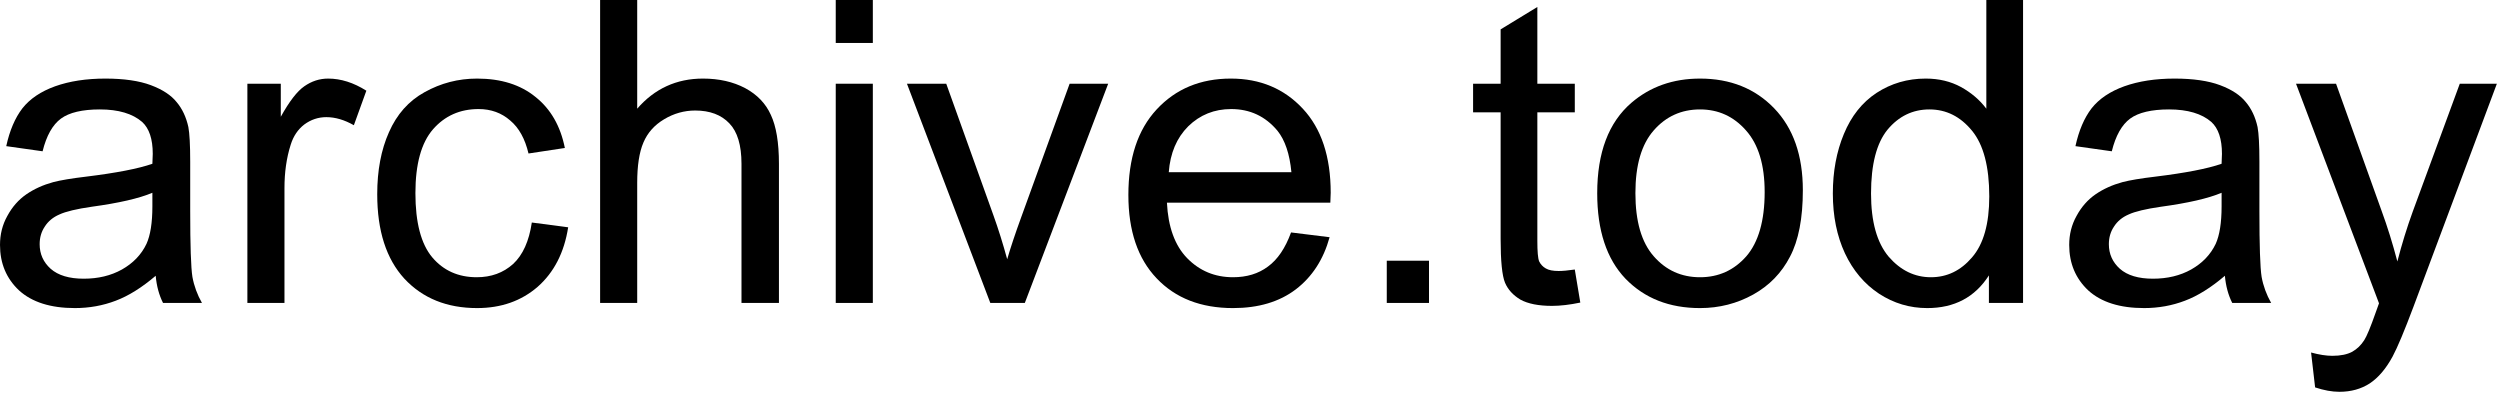 <?xml version="1.0" ?>
<svg xmlns="http://www.w3.org/2000/svg" xmlns:serif="http://www.serif.com/" viewBox="0 0 591 93" fill-rule="evenodd" clip-rule="evenodd" stroke-linejoin="round" stroke-miterlimit="2">
	<rect id="Artboard2" x="0" y="0" width="590.261" height="92.622" fill="none"/>
	<clipPath id="_clip1">
		<rect x="0" y="0" width="590.261" height="92.622"/>
	</clipPath>
	<g clip-path="url(#_clip1)">
		<g id="use790">
			<path id="path5" d="M36.806,65.191c-3.256,2.778 -6.402,4.753 -9.462,5.903c-3.017,1.15 -6.229,1.736 -9.636,1.736c-5.729,-0 -10.134,-1.389 -13.194,-4.167c-3.017,-2.821 -4.514,-6.423 -4.514,-10.764c-0,-2.474 0.564,-4.774 1.736,-6.857c1.15,-2.127 2.648,-3.841 4.514,-5.122c1.845,-1.259 3.95,-2.213 6.337,-2.864c1.736,-0.456 4.34,-0.89 7.812,-1.303c7.053,-0.868 12.262,-1.866 15.625,-3.038c0.044,-1.215 0.087,-1.996 0.087,-2.343c0,-3.516 -0.846,-6.033 -2.517,-7.553c-2.257,-1.953 -5.599,-2.951 -9.983,-2.951c-4.167,0 -7.248,0.738 -9.201,2.17c-1.975,1.454 -3.429,4.037 -4.341,7.726l-8.593,-1.215c0.803,-3.69 2.083,-6.684 3.819,-8.941c1.78,-2.257 4.362,-3.993 7.726,-5.209c3.407,-1.215 7.378,-1.823 11.892,-1.823c4.384,0 7.986,0.521 10.764,1.563c2.778,1.042 4.796,2.387 6.076,3.993c1.324,1.562 2.257,3.537 2.778,5.903c0.282,1.519 0.434,4.231 0.434,8.159l0,11.719c0,8.16 0.174,13.347 0.521,15.538c0.391,2.149 1.15,4.21 2.257,6.164l-9.201,-0c-0.933,-1.845 -1.519,-3.993 -1.736,-6.424Zm-0.782,-19.618c-3.19,1.345 -7.964,2.43 -14.323,3.299c-3.602,0.52 -6.141,1.128 -7.639,1.822c-1.519,0.651 -2.669,1.606 -3.472,2.865c-0.824,1.215 -1.215,2.604 -1.215,4.167c-0,2.322 0.868,4.253 2.604,5.816c1.78,1.562 4.384,2.343 7.813,2.343c3.407,0 6.423,-0.716 9.027,-2.17c2.648,-1.497 4.601,-3.515 5.816,-6.076c0.912,-2.018 1.389,-4.97 1.389,-8.854l0,-3.212Z" fill-rule="nonzero"/>
		</g>
		<g id="use792">
			<path id="path8" d="M58.48,71.615l-0,-51.823l7.899,-0l0,7.812c2.018,-3.646 3.863,-6.033 5.556,-7.205c1.736,-1.215 3.602,-1.823 5.642,-1.823c2.995,0 6.011,0.955 9.028,2.865l-2.952,8.16c-2.213,-1.259 -4.383,-1.91 -6.51,-1.91c-1.91,-0 -3.646,0.586 -5.208,1.736c-1.519,1.172 -2.583,2.756 -3.212,4.774c-0.998,3.125 -1.476,6.554 -1.476,10.243l0,27.171l-8.767,-0Z" fill-rule="nonzero"/>
		</g>
		<g id="use794">
			<path id="path11" d="M125.722,52.604l8.593,1.129c-0.933,5.968 -3.342,10.655 -7.205,14.062c-3.884,3.364 -8.658,5.035 -14.322,5.035c-7.119,-0 -12.848,-2.3 -17.188,-6.945c-4.297,-4.687 -6.424,-11.328 -6.424,-19.965c0,-5.599 0.912,-10.503 2.778,-14.67c1.845,-4.21 4.644,-7.378 8.42,-9.462c3.82,-2.127 7.943,-3.212 12.414,-3.212c5.664,0 10.264,1.454 13.802,4.341c3.58,2.843 5.902,6.857 6.944,12.066l-8.594,1.302c-0.824,-3.473 -2.257,-6.077 -4.34,-7.813c-2.04,-1.779 -4.514,-2.691 -7.465,-2.691c-4.406,0 -7.986,1.606 -10.764,4.775c-2.778,3.19 -4.167,8.224 -4.167,15.104c0,6.944 1.324,12.022 3.993,15.191c2.648,3.125 6.163,4.687 10.504,4.687c3.407,0 6.271,-1.041 8.593,-3.125c2.301,-2.127 3.777,-5.403 4.428,-9.809Z" fill-rule="nonzero"/>
		</g>
		<g id="use796">
			<path id="path14" d="M141.867,71.615l0,-71.615l8.768,-0l-0,25.694c4.101,-4.73 9.288,-7.118 15.538,-7.118c3.819,0 7.14,0.76 9.983,2.257c2.821,1.519 4.861,3.624 6.076,6.337c1.259,2.669 1.91,6.511 1.91,11.545l-0,32.9l-8.854,-0l-0,-32.9c-0,-4.383 -0.955,-7.574 -2.865,-9.548c-1.91,-2.019 -4.601,-3.039 -8.073,-3.039c-2.604,0 -5.078,0.695 -7.378,2.084c-2.257,1.345 -3.885,3.168 -4.862,5.469c-0.998,2.322 -1.475,5.512 -1.475,9.548l-0,28.386l-8.768,-0Z" fill-rule="nonzero"/>
		</g>
		<g id="use798">
			<path id="path17" d="M197.569,10.156l0,-10.156l8.768,-0l-0,10.156l-8.768,0Zm0,61.459l0,-51.823l8.768,-0l-0,51.823l-8.768,-0Z" fill-rule="nonzero"/>
		</g>
		<g id="use800">
			<path id="path20" d="M234.109,71.615l-19.705,-51.823l9.288,-0l11.112,30.989c1.215,3.364 2.3,6.858 3.298,10.504c0.803,-2.778 1.91,-6.077 3.299,-9.896l11.458,-31.597l9.115,-0l-19.705,51.823l-8.16,-0Z" fill-rule="nonzero"/>
		</g>
		<g id="use802">
			<path id="path23" d="M305.203,54.948l9.114,1.128c-1.454,5.274 -4.123,9.375 -7.986,12.327c-3.884,2.951 -8.832,4.427 -14.843,4.427c-7.596,-0 -13.607,-2.344 -18.056,-7.031c-4.47,-4.688 -6.684,-11.242 -6.684,-19.705c0,-8.681 2.214,-15.408 6.684,-20.226c4.514,-4.861 10.352,-7.292 17.535,-7.292c6.944,0 12.608,2.388 17.014,7.118c4.383,4.688 6.597,11.329 6.597,19.879c-0,0.521 -0.044,1.302 -0.087,2.344l-38.628,-0c0.282,5.729 1.866,10.113 4.774,13.107c2.951,3.017 6.554,4.514 10.851,4.514c3.233,0 5.989,-0.824 8.246,-2.517c2.3,-1.671 4.123,-4.362 5.469,-8.073Zm-28.906,-14.236l28.993,-0c-0.413,-4.34 -1.519,-7.596 -3.299,-9.809c-2.843,-3.407 -6.489,-5.122 -10.937,-5.122c-3.993,0 -7.379,1.367 -10.157,4.08c-2.734,2.734 -4.253,6.337 -4.6,10.851Z" fill-rule="nonzero"/>
		</g>
		<g id="use804">
			<rect id="path26" x="327.832" y="61.632" width="9.983" height="9.983" fill-rule="nonzero"/>
		</g>
		<g id="use806">
			<path id="path29" d="M372.282,63.715l1.302,7.813c-2.496,0.521 -4.731,0.781 -6.684,0.781c-3.19,0 -5.686,-0.499 -7.465,-1.476c-1.736,-1.041 -2.952,-2.365 -3.646,-3.993c-0.695,-1.671 -1.042,-5.143 -1.042,-10.416l0,-29.862l-6.51,0l-0,-6.77l6.51,-0l0,-12.848l8.681,-5.295l-0,18.143l8.854,-0l-0,6.77l-8.854,0l-0,30.382c-0,2.496 0.13,4.124 0.434,4.862c0.347,0.694 0.868,1.258 1.562,1.649c0.695,0.412 1.693,0.607 3.038,0.607c0.912,0 2.192,-0.108 3.82,-0.347Z" fill-rule="nonzero"/>
		</g>
		<g id="use808">
			<path id="path32" d="M377.582,45.66c0,-9.592 2.691,-16.71 8.073,-21.354c4.449,-3.82 9.853,-5.73 16.233,-5.73c7.161,0 13.021,2.344 17.535,7.032c4.514,4.687 6.771,11.154 6.771,19.357c-0,6.663 -1.02,11.893 -3.039,15.712c-1.974,3.82 -4.861,6.814 -8.68,8.941c-3.82,2.127 -8.03,3.212 -12.587,3.212c-7.248,-0 -13.108,-2.3 -17.622,-6.945c-4.47,-4.687 -6.684,-11.415 -6.684,-20.225Zm9.028,-0c0,6.662 1.433,11.632 4.341,14.93c2.886,3.299 6.532,4.948 10.937,4.948c4.384,0 8.03,-1.649 10.938,-4.948c2.886,-3.342 4.34,-8.42 4.34,-15.191c-0,-6.423 -1.476,-11.284 -4.427,-14.583c-2.908,-3.299 -6.511,-4.948 -10.851,-4.948c-4.405,0 -8.051,1.649 -10.937,4.948c-2.908,3.299 -4.341,8.246 -4.341,14.844Z" fill-rule="nonzero"/>
		</g>
		<g id="use810">
			<path id="path35" d="M470.177,71.615l-0,-6.511c-3.299,5.165 -8.16,7.726 -14.583,7.726c-4.124,-0 -7.9,-1.129 -11.372,-3.386c-3.472,-2.3 -6.163,-5.49 -8.073,-9.548c-1.91,-4.102 -2.865,-8.811 -2.865,-14.149c0,-5.209 0.869,-9.896 2.605,-14.063c1.736,-4.21 4.297,-7.465 7.725,-9.722c3.473,-2.257 7.335,-3.386 11.632,-3.386c3.125,0 5.903,0.673 8.334,1.997c2.43,1.345 4.427,3.038 5.989,5.121l0,-25.694l8.681,-0l-0,71.615l-8.073,-0Zm-27.865,-25.868c0,6.662 1.389,11.631 4.167,14.93c2.821,3.255 6.163,4.861 9.983,4.861c3.819,0 7.053,-1.562 9.722,-4.687c2.712,-3.125 4.08,-7.921 4.08,-14.41c-0,-7.053 -1.368,-12.24 -4.08,-15.538c-2.735,-3.342 -6.077,-5.035 -10.07,-5.035c-3.949,0 -7.248,1.606 -9.895,4.774c-2.605,3.19 -3.907,8.225 -3.907,15.105Z" fill-rule="nonzero"/>
		</g>
		<g id="use812">
			<path id="path51" serif:id="path5" d="M525.966,65.191c-3.256,2.778 -6.402,4.753 -9.462,5.903c-3.017,1.15 -6.228,1.736 -9.636,1.736c-5.729,-0 -10.134,-1.389 -13.194,-4.167c-3.016,-2.821 -4.514,-6.423 -4.514,-10.764c0,-2.474 0.564,-4.774 1.736,-6.857c1.15,-2.127 2.648,-3.841 4.514,-5.122c1.845,-1.259 3.95,-2.213 6.337,-2.864c1.736,-0.456 4.34,-0.89 7.812,-1.303c7.053,-0.868 12.262,-1.866 15.625,-3.038c0.044,-1.215 0.087,-1.996 0.087,-2.343c0,-3.516 -0.846,-6.033 -2.517,-7.553c-2.257,-1.953 -5.599,-2.951 -9.983,-2.951c-4.166,0 -7.248,0.738 -9.201,2.17c-1.975,1.454 -3.429,4.037 -4.34,7.726l-8.594,-1.215c0.803,-3.69 2.083,-6.684 3.819,-8.941c1.78,-2.257 4.362,-3.993 7.726,-5.209c3.407,-1.215 7.378,-1.823 11.892,-1.823c4.384,0 7.986,0.521 10.764,1.563c2.778,1.042 4.796,2.387 6.077,3.993c1.323,1.562 2.257,3.537 2.777,5.903c0.283,1.519 0.434,4.231 0.434,8.159l0,11.719c0,8.16 0.174,13.347 0.521,15.538c0.391,2.149 1.15,4.21 2.257,6.164l-9.201,-0c-0.933,-1.845 -1.519,-3.993 -1.736,-6.424Zm-0.782,-19.618c-3.19,1.345 -7.964,2.43 -14.322,3.299c-3.603,0.52 -6.142,1.128 -7.639,1.822c-1.519,0.651 -2.67,1.606 -3.473,2.865c-0.824,1.215 -1.215,2.604 -1.215,4.167c0,2.322 0.868,4.253 2.604,5.816c1.78,1.562 4.384,2.343 7.813,2.343c3.407,0 6.423,-0.716 9.028,-2.17c2.647,-1.497 4.6,-3.515 5.816,-6.076c0.911,-2.018 1.388,-4.97 1.388,-8.854l0,-3.212Z" fill-rule="nonzero"/>
		</g>
		<g id="use814">
			<path id="path38" d="M547.293,91.58l-0.955,-8.247c1.91,0.521 3.581,0.782 5.035,0.782c1.953,-0 3.515,-0.326 4.687,-0.955c1.15,-0.651 2.105,-1.563 2.865,-2.778c0.564,-0.868 1.475,-3.038 2.691,-6.51c0.173,-0.521 0.434,-1.259 0.781,-2.171l-19.618,-51.909l9.462,-0l10.764,30.034c1.388,3.776 2.625,7.769 3.732,11.98c1.042,-4.037 2.257,-7.987 3.646,-11.806l11.111,-30.208l8.767,-0l-19.704,52.691c-2.149,5.729 -3.798,9.657 -4.948,11.805c-1.563,2.886 -3.364,4.992 -5.382,6.337c-2.04,1.324 -4.427,1.997 -7.205,1.997c-1.736,-0 -3.646,-0.348 -5.729,-1.042Z" fill-rule="nonzero"/>
		</g>
	</g>
</svg>